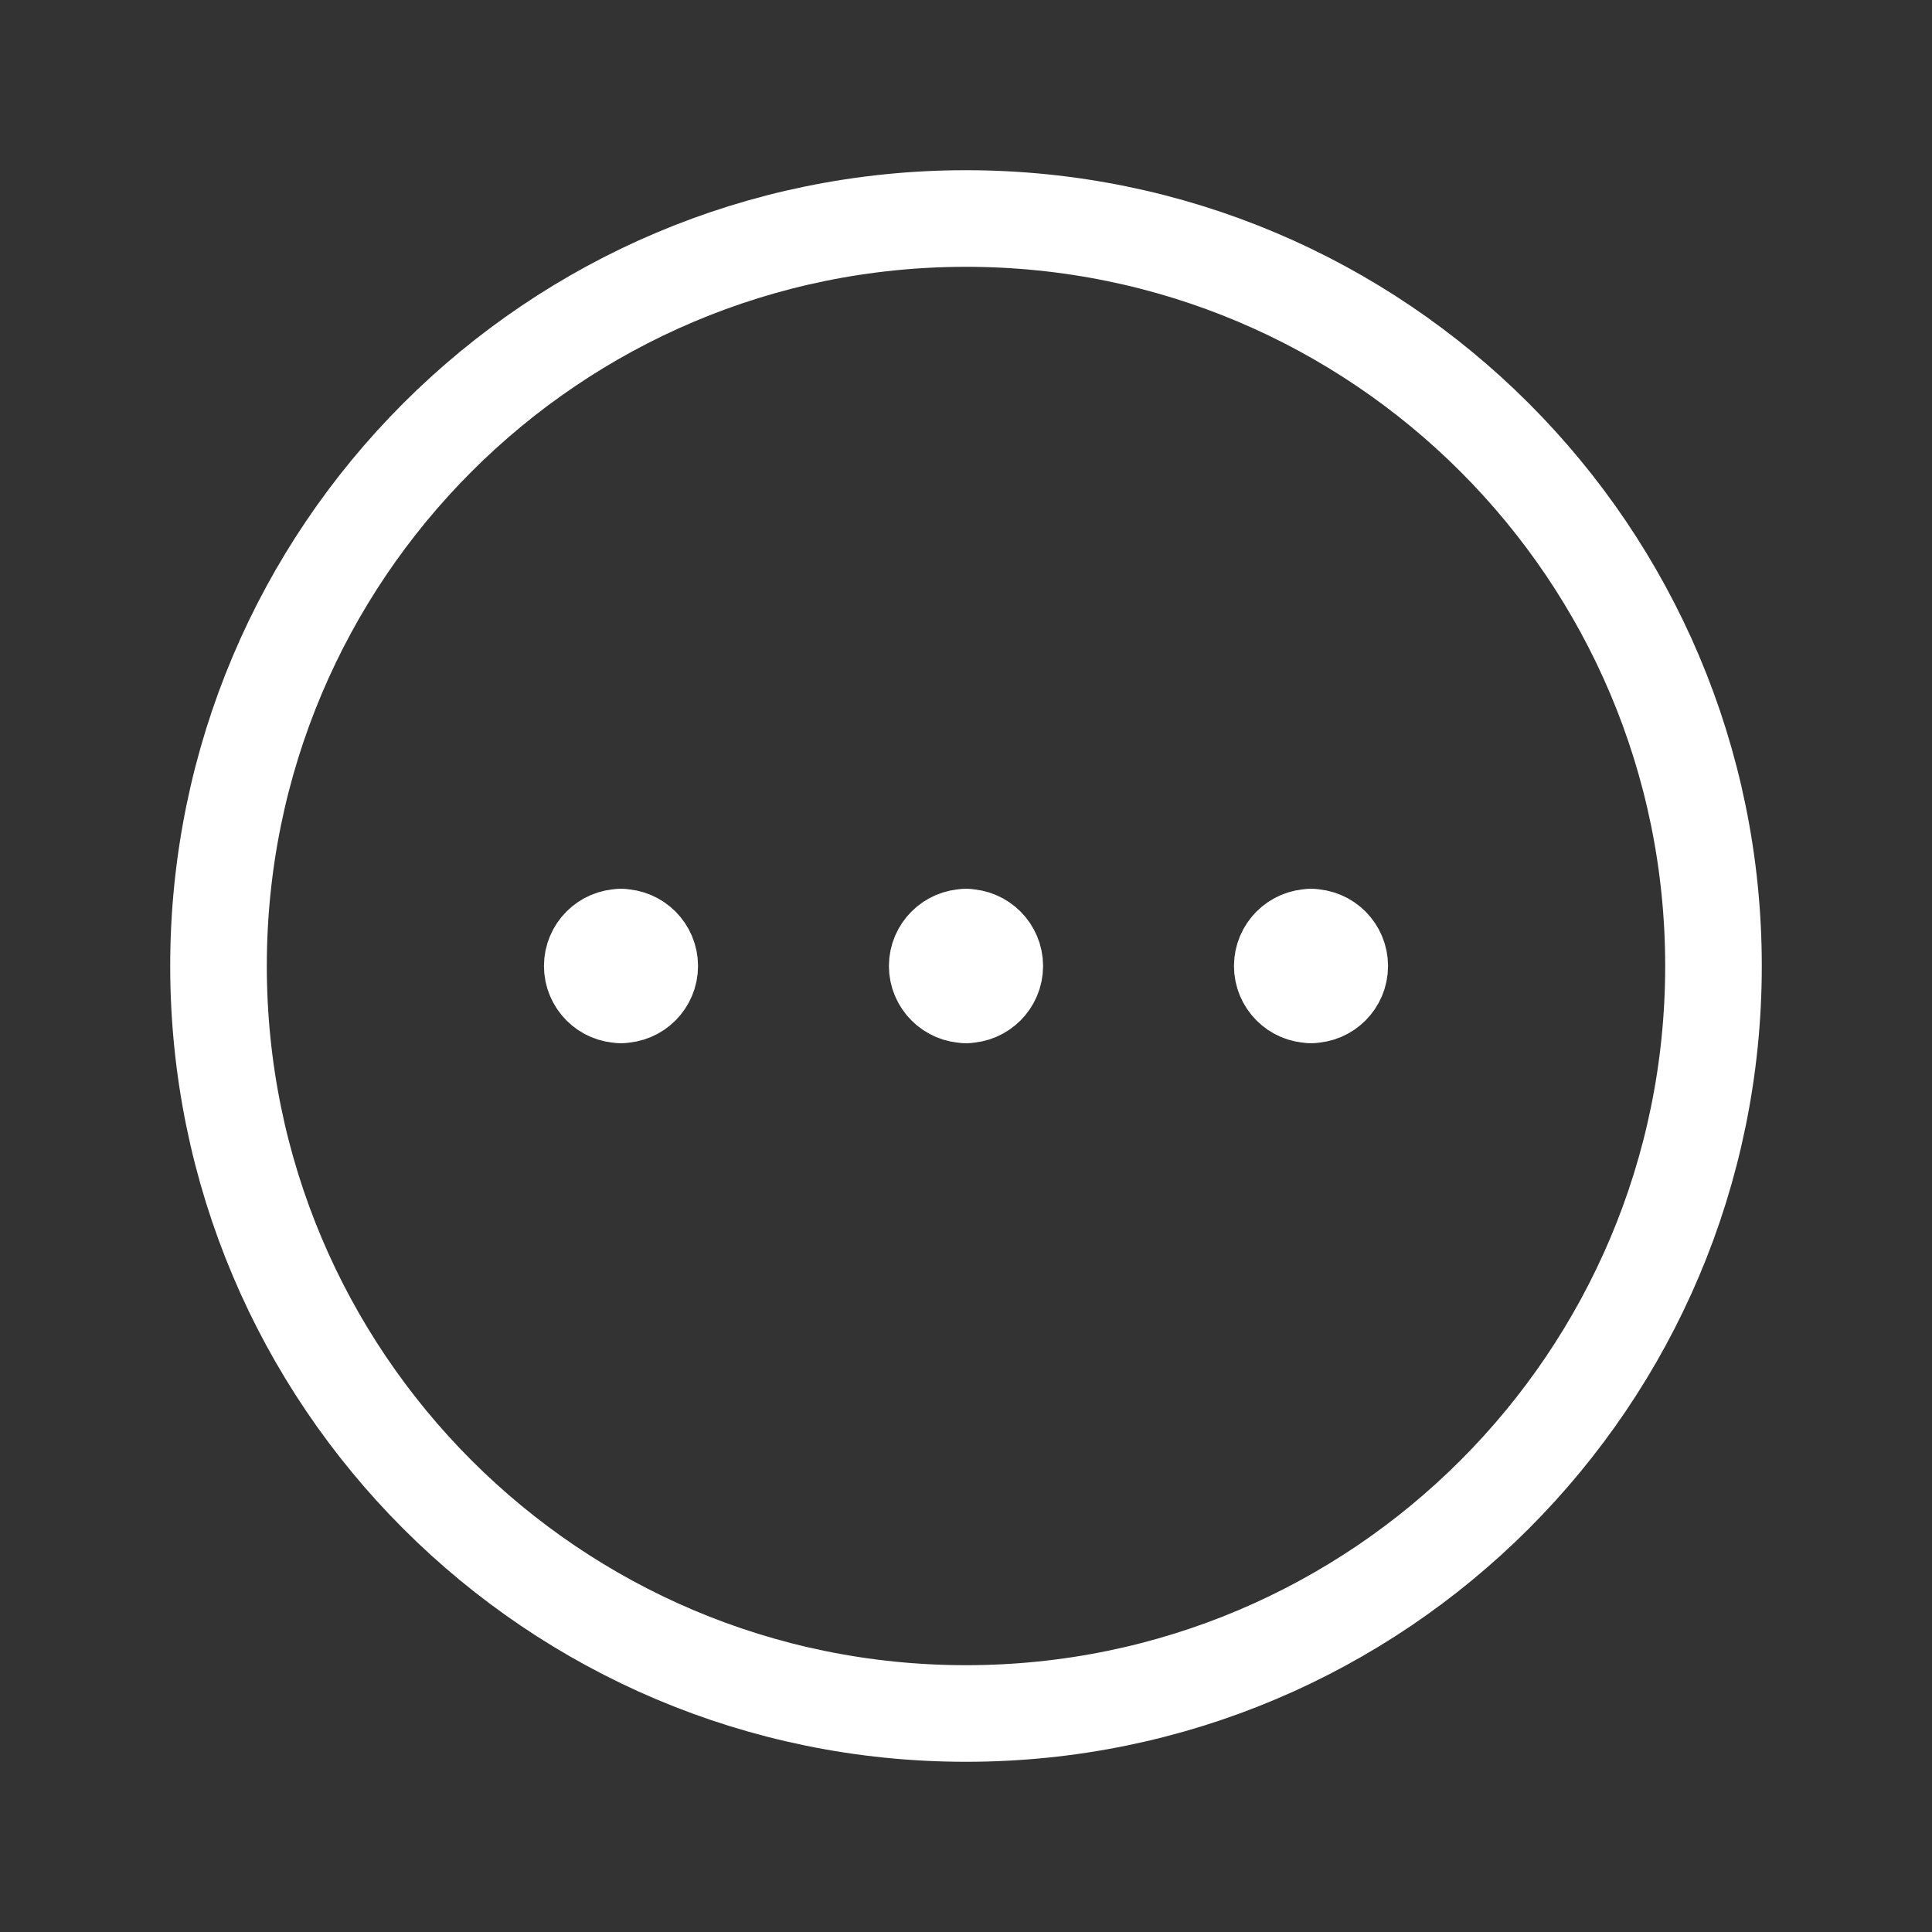 <svg width="20" height="20" viewBox="0 0 20 20" fill="none" xmlns="http://www.w3.org/2000/svg">
<rect x="0" y="0" width="20" height="20" fill="#333333" stroke="none"/>
<path d="M10 17.738C14.274 17.738 17.738 14.274 17.738 10C17.738 5.726 14.274 2.262 10 2.262C5.726 2.262 2.262 5.726 2.262 10C2.262 14.274 5.726 17.738 10 17.738Z" stroke="white" stroke-linecap="round" stroke-linejoin="round"/>
<path d="M6.428 10.298C6.264 10.298 6.131 10.164 6.131 10C6.131 9.836 6.264 9.702 6.428 9.702" stroke="white" stroke-linecap="round" stroke-linejoin="round"/>
<path d="M6.428 10.298C6.593 10.298 6.726 10.164 6.726 10C6.726 9.836 6.593 9.702 6.428 9.702" stroke="white" stroke-linecap="round" stroke-linejoin="round"/>
<path d="M10 10.298C9.836 10.298 9.702 10.164 9.702 10C9.702 9.836 9.836 9.702 10 9.702" stroke="white" stroke-linecap="round" stroke-linejoin="round"/>
<path d="M10 10.298C10.164 10.298 10.298 10.164 10.298 10C10.298 9.836 10.164 9.702 10 9.702" stroke="white" stroke-linecap="round" stroke-linejoin="round"/>
<path d="M13.572 10.298C13.407 10.298 13.274 10.164 13.274 10C13.274 9.836 13.407 9.702 13.572 9.702" stroke="white" stroke-linecap="round" stroke-linejoin="round"/>
<path d="M13.572 10.298C13.736 10.298 13.869 10.164 13.869 10C13.869 9.836 13.736 9.702 13.572 9.702" stroke="white" stroke-linecap="round" stroke-linejoin="round"/>
</svg>
